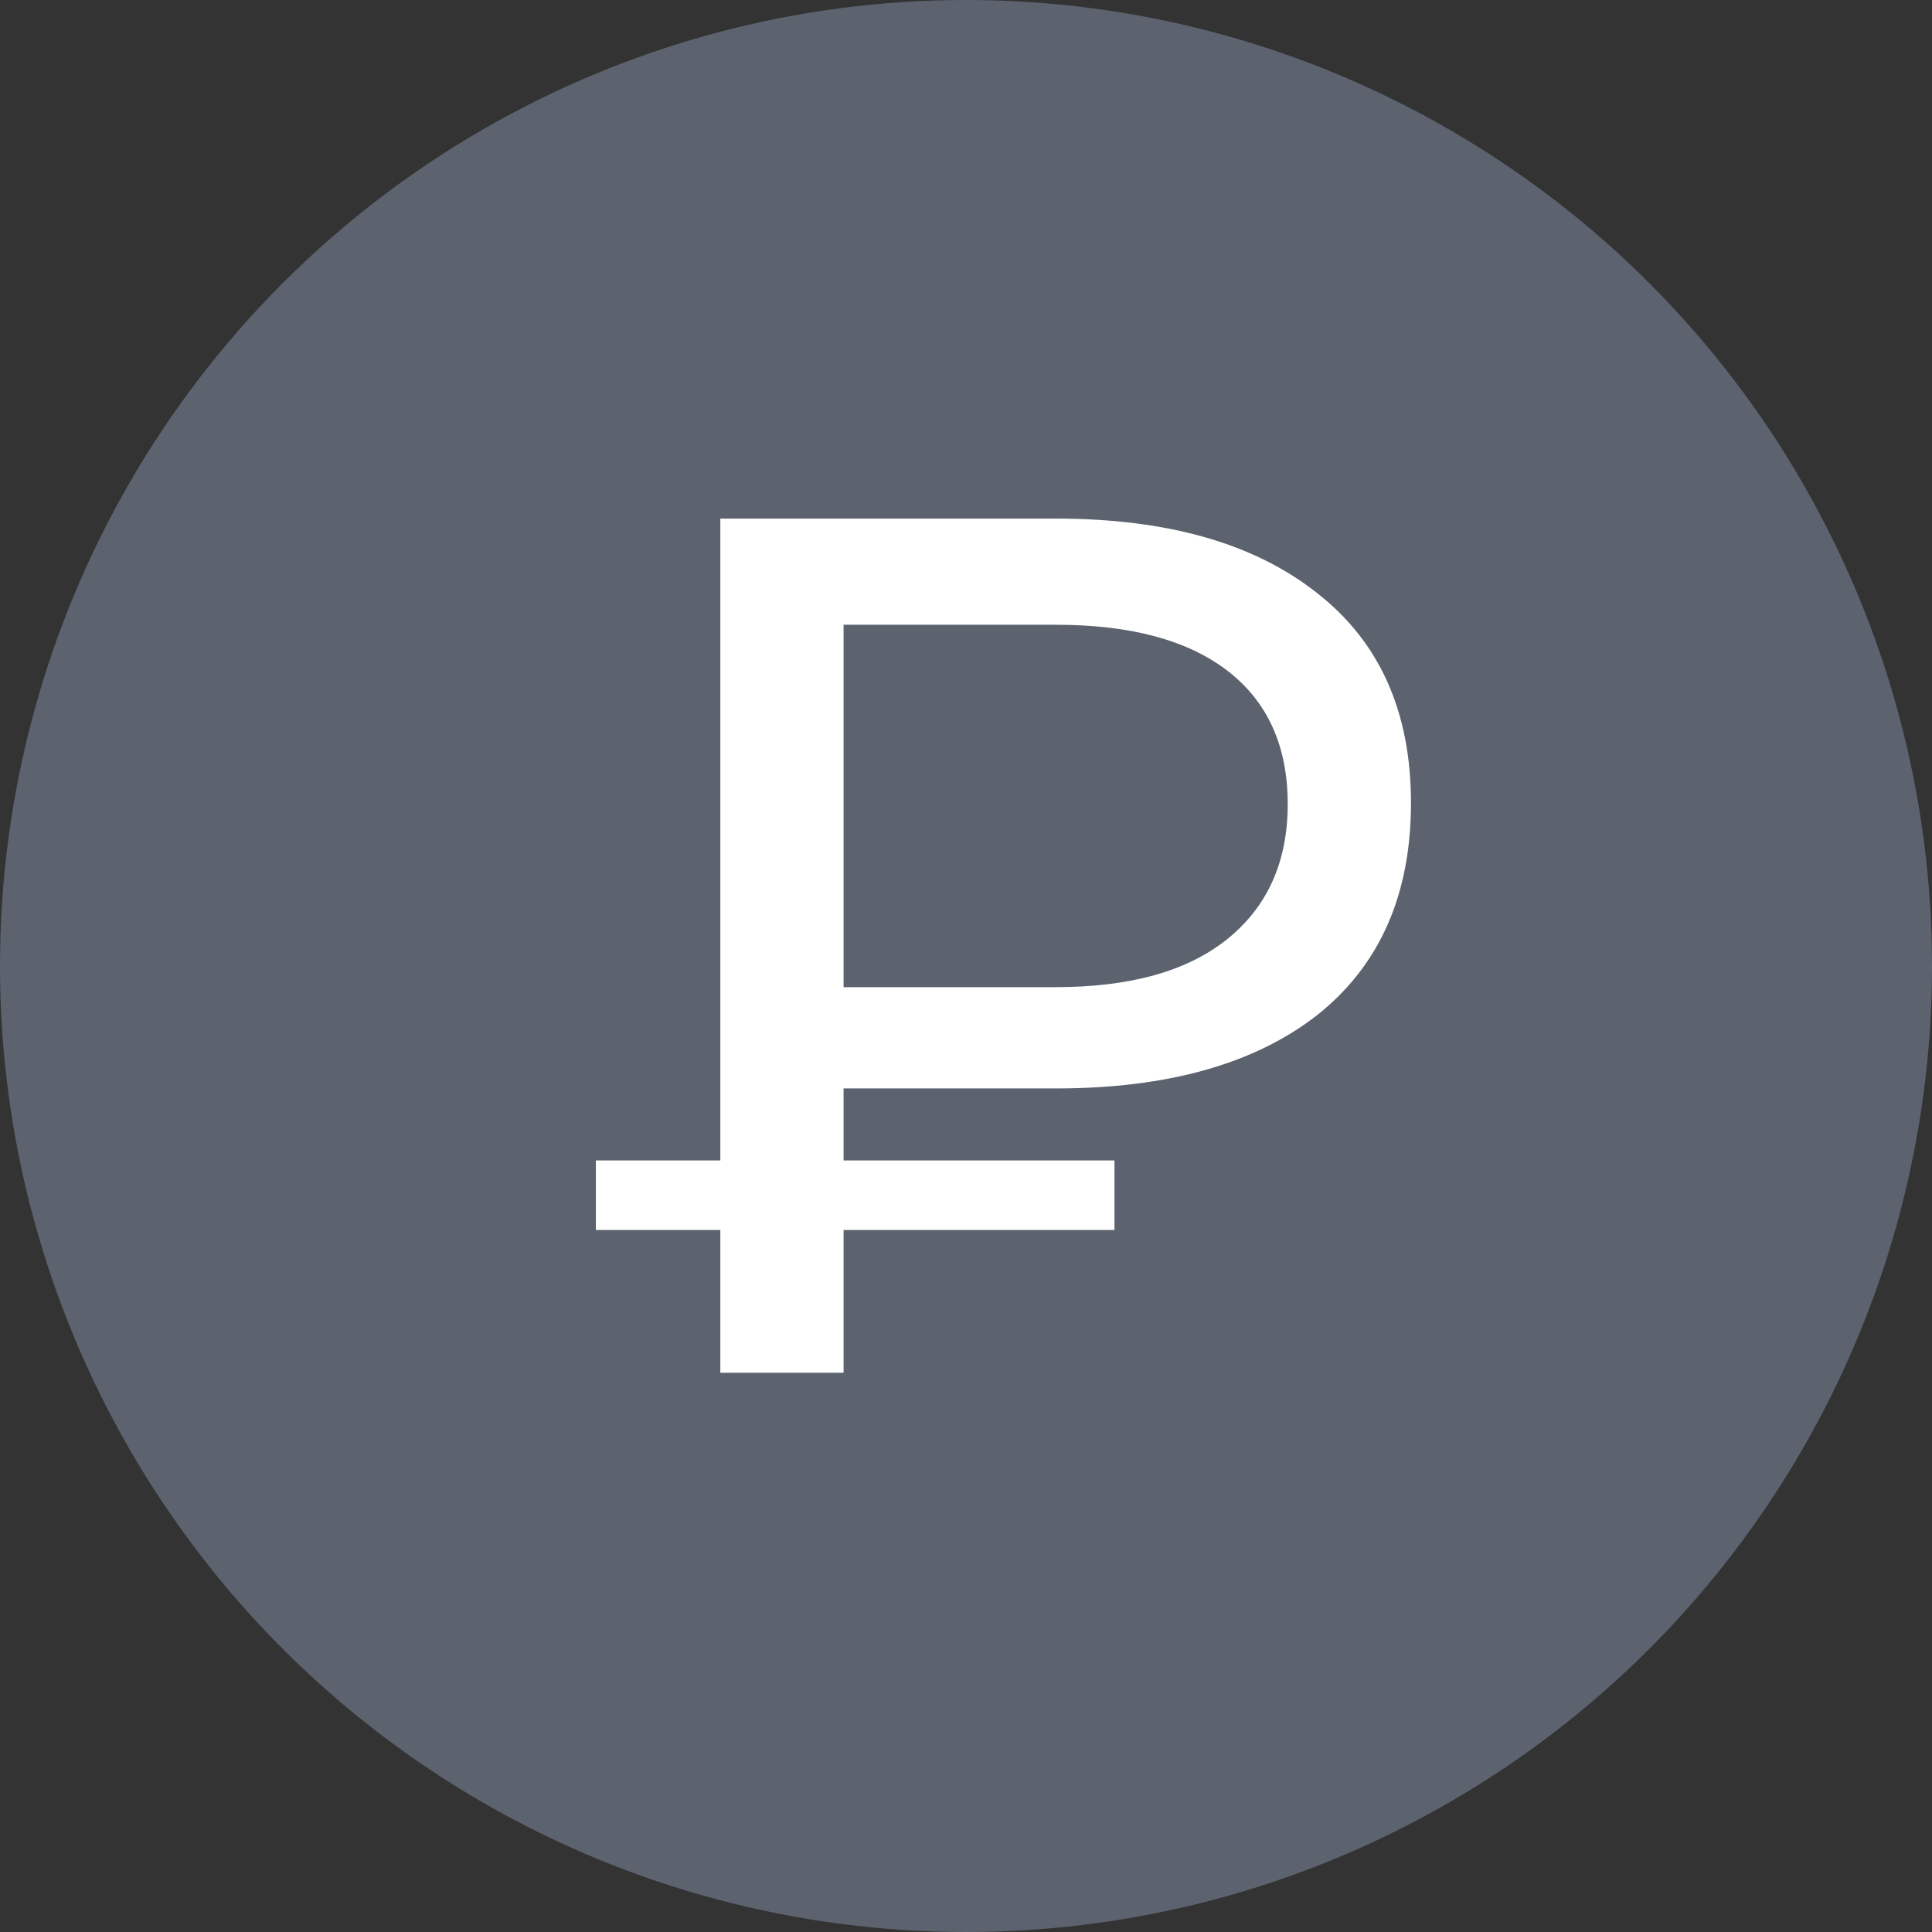 <svg width="38" height="38" viewBox="0 0 38 38" fill="none" xmlns="http://www.w3.org/2000/svg">
<rect x="0" y="0" width="38" height="38" fill="#333333" stroke="none"/>
<circle opacity="0.5" cx="19" cy="19" r="19" fill="#8695AD"/>
<path d="M16.592 21.408V22.824H21.92V24.192H16.592V27H14.168V24.192H11.72V22.824H14.168V10.2H20.768C22.96 10.2 24.672 10.688 25.904 11.664C27.136 12.624 27.752 14 27.752 15.792C27.752 17.6 27.136 18.992 25.904 19.968C24.672 20.928 22.96 21.408 20.768 21.408H16.592ZM25.328 15.816C25.328 14.68 24.936 13.808 24.152 13.2C23.368 12.592 22.24 12.288 20.768 12.288H16.592V19.416H20.768C22.224 19.416 23.344 19.104 24.128 18.48C24.928 17.84 25.328 16.952 25.328 15.816Z" fill="white"/>
</svg>
